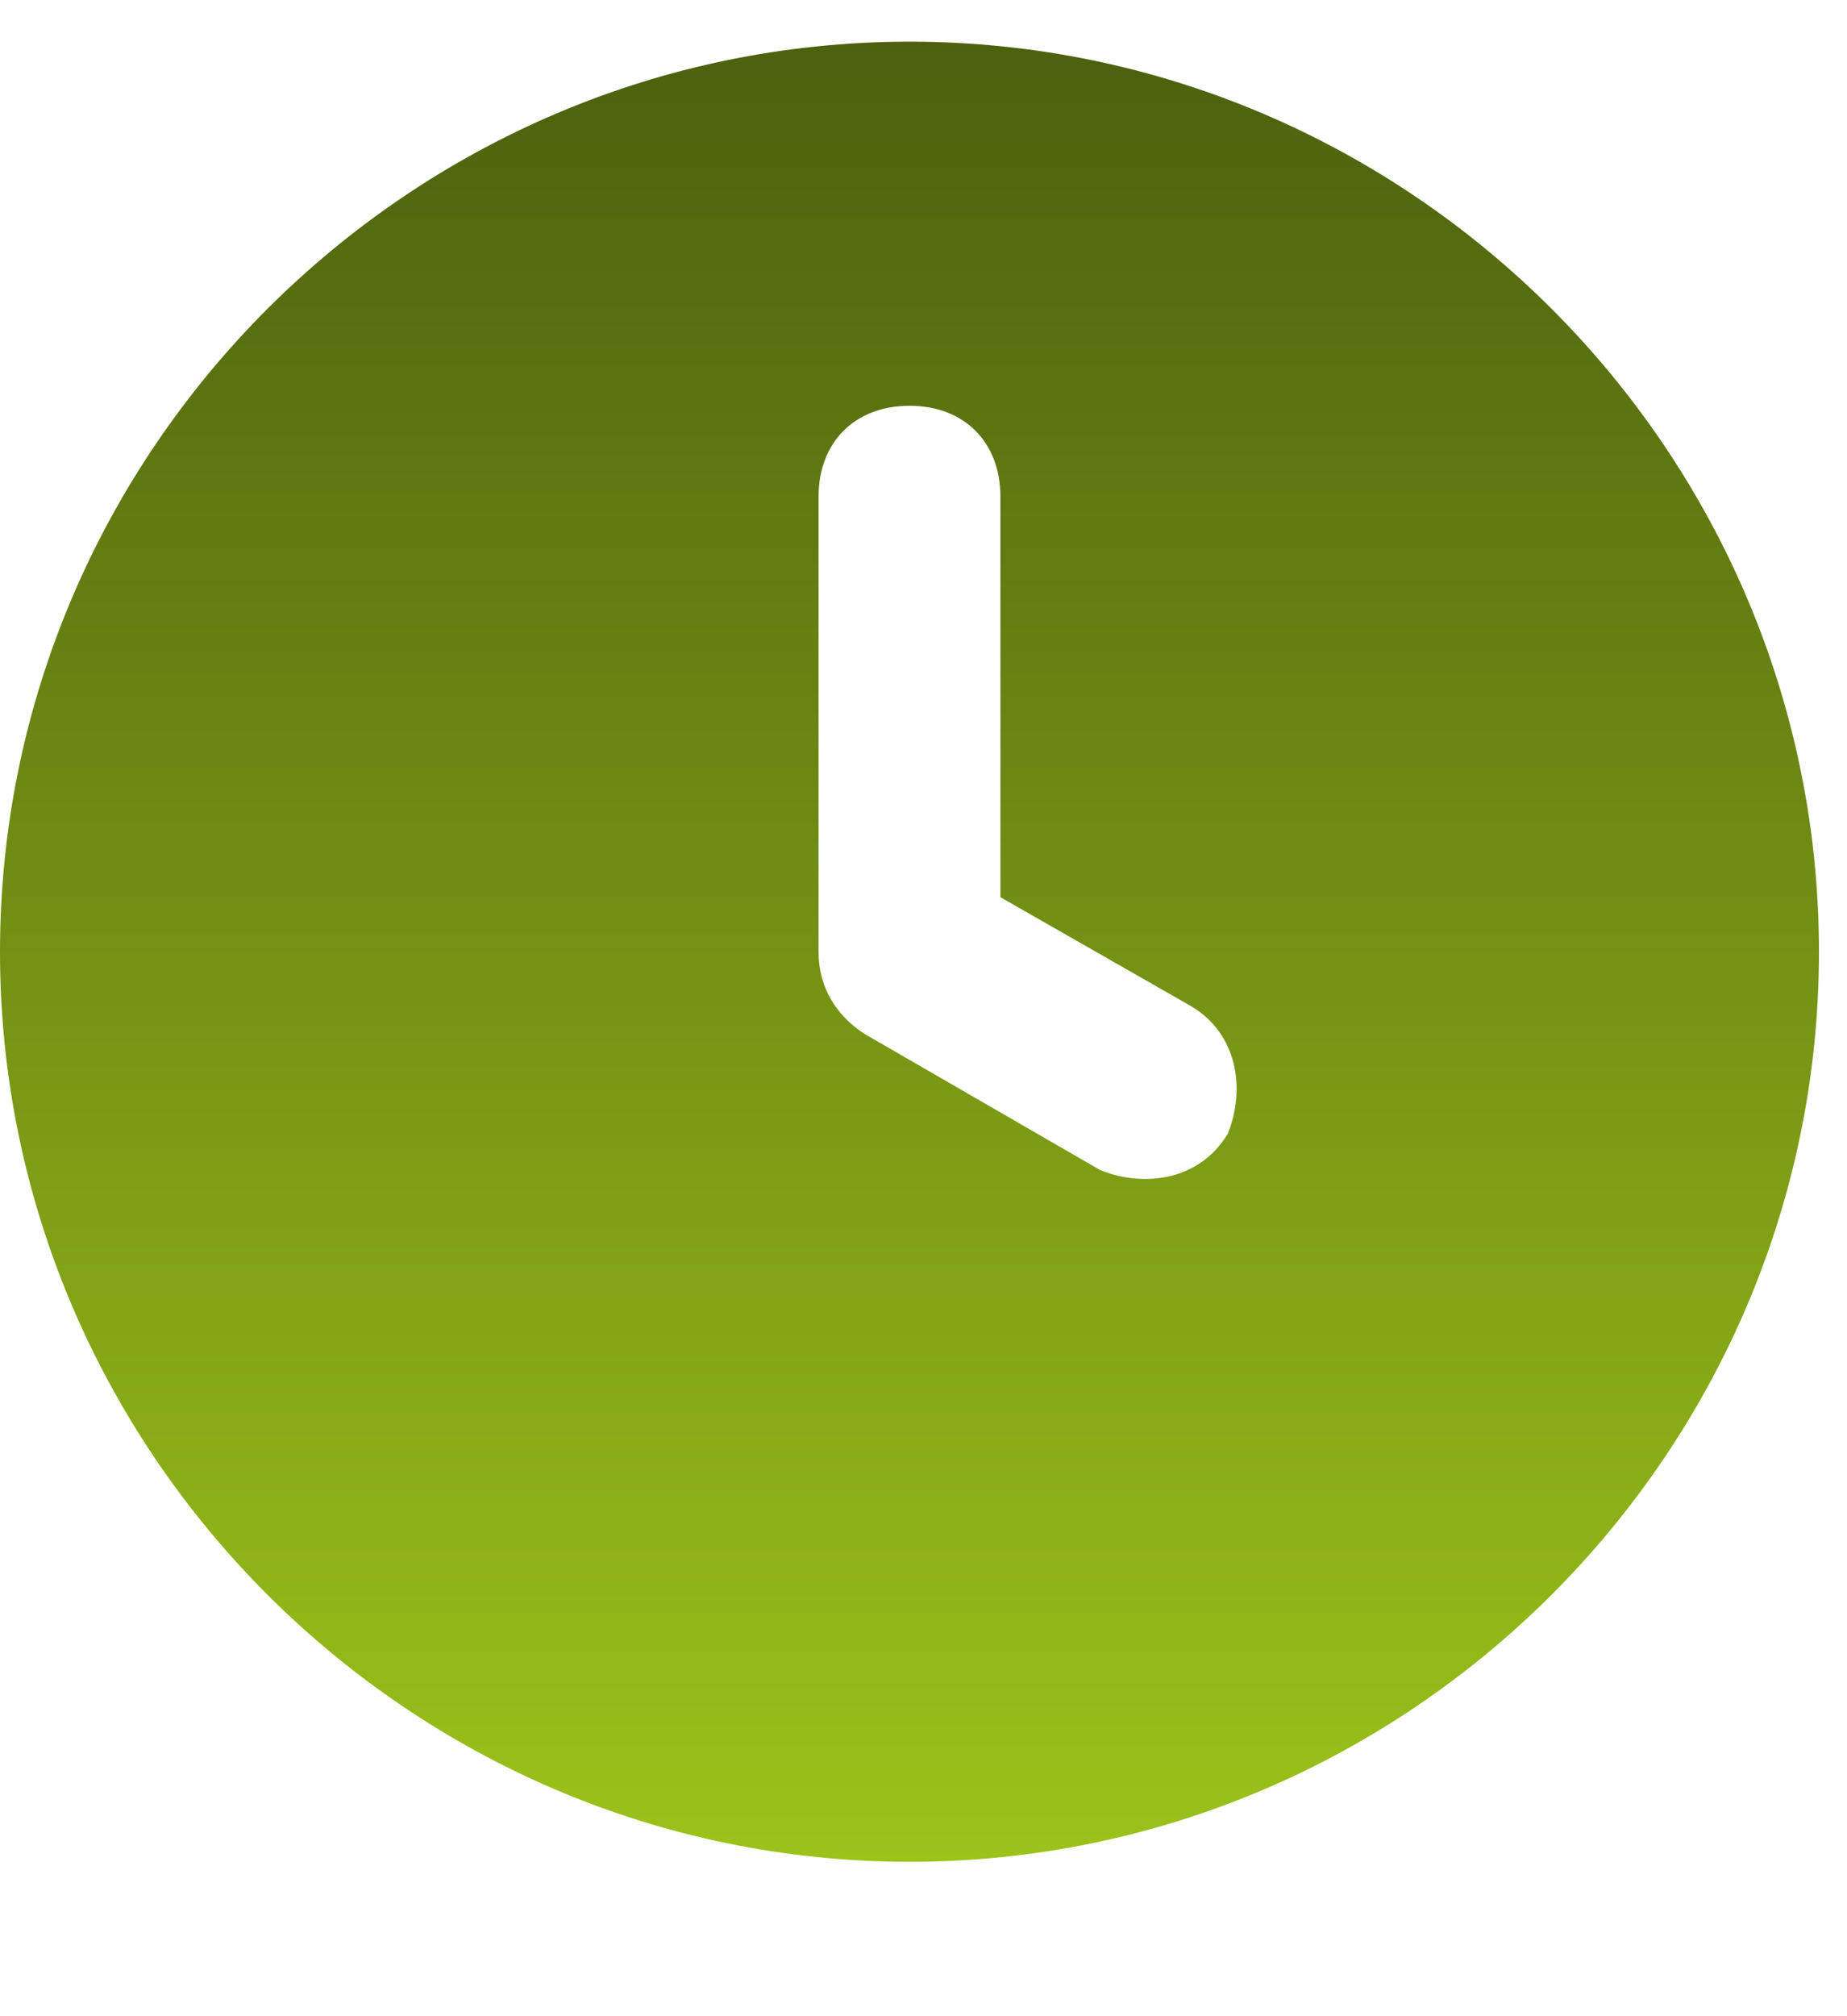 <svg width="11" height="12" viewBox="0 0 11 12" fill="none" xmlns="http://www.w3.org/2000/svg">
<path d="M5.417 0.248C2.438 0.248 0 2.686 0 5.665C0 8.644 2.438 11.081 5.417 11.081C8.396 11.081 10.833 8.644 10.833 5.665C10.833 2.686 8.396 0.248 5.417 0.248ZM7.312 6.748C7.15 7.019 6.825 7.073 6.554 6.965L5.146 6.152C4.983 6.044 4.875 5.881 4.875 5.665V2.956C4.875 2.631 5.092 2.415 5.417 2.415C5.742 2.415 5.958 2.631 5.958 2.956V5.34L7.096 5.99C7.367 6.152 7.421 6.477 7.312 6.748Z" fill="url(#paint0_linear_433_3851)"/>
<defs>
<linearGradient id="paint0_linear_433_3851" x1="5.417" y1="0.248" x2="5.417" y2="11.081" gradientUnits="userSpaceOnUse">
<stop stop-color="#4C600E"/>
<stop offset="1" stop-color="#9BC31A"/>
</linearGradient>
</defs>
</svg>
